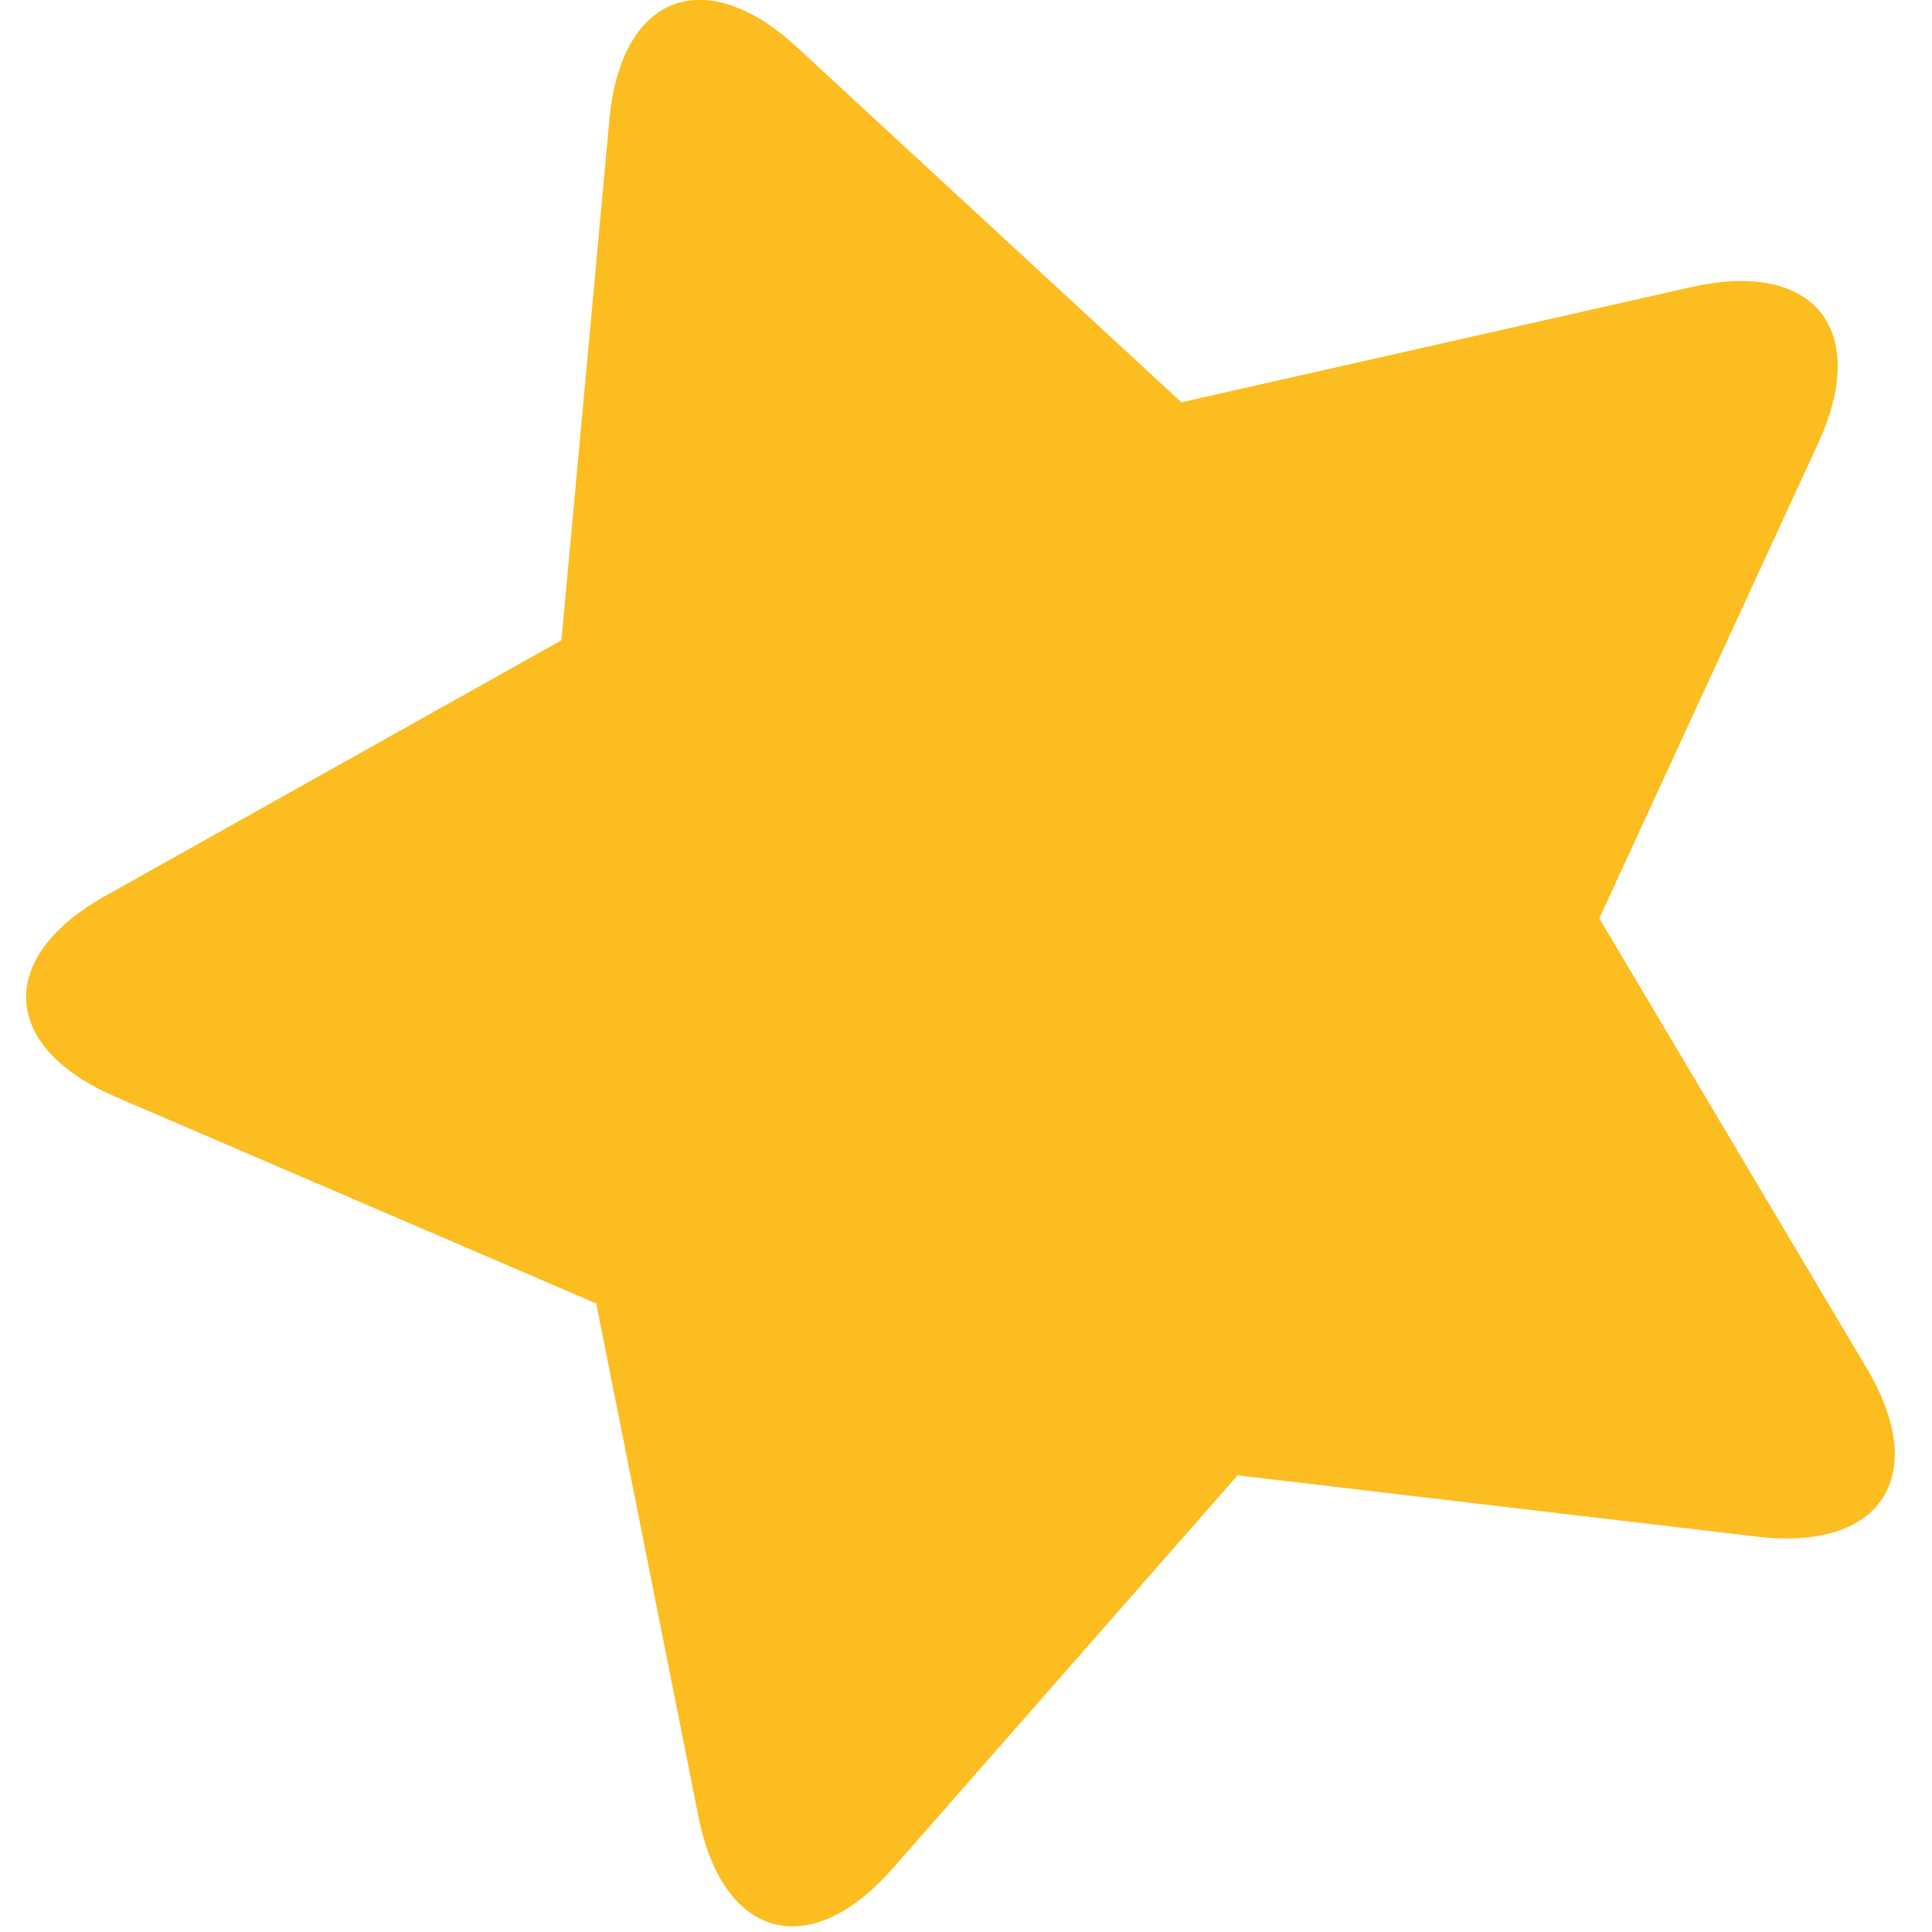 <?xml version="1.0" encoding="UTF-8"?>
<svg width="34px" height="34px" viewBox="0 0 34 34" version="1.1" xmlns="http://www.w3.org/2000/svg" xmlns:xlink="http://www.w3.org/1999/xlink">
    <!-- Generator: Sketch 41 (35326) - http://www.bohemiancoding.com/sketch -->
    <title>littlestar@2x</title>
    <desc>Created with Sketch.</desc>
    <defs></defs>
    <g id="Redlines" stroke="none" stroke-width="1" fill="none" fill-rule="evenodd">
        <g id="Homepage" transform="translate(-643, -2665)" fill="#FBBD20">
            <g id="play-smart" transform="translate(159, 2639)">
                <path d="M501.655,52.728 L493.507,57.012 C491.553,58.039 490.272,57.104 490.645,54.932 L492.201,45.859 L485.608,39.433 C484.028,37.892 484.522,36.385 486.702,36.068 L495.812,34.744 L499.886,26.489 C500.863,24.509 502.45,24.514 503.424,26.489 L507.499,34.744 L516.609,36.068 C518.794,36.386 519.28,37.895 517.702,39.433 L511.11,45.859 L512.666,54.932 C513.04,57.108 511.754,58.037 509.804,57.012 L501.655,52.728 Z" id="littlestar" transform="translate(501.655, 41.218) rotate(-21) translate(-501.655, -41.218) "></path>
            </g>
        </g>
    </g>
</svg>